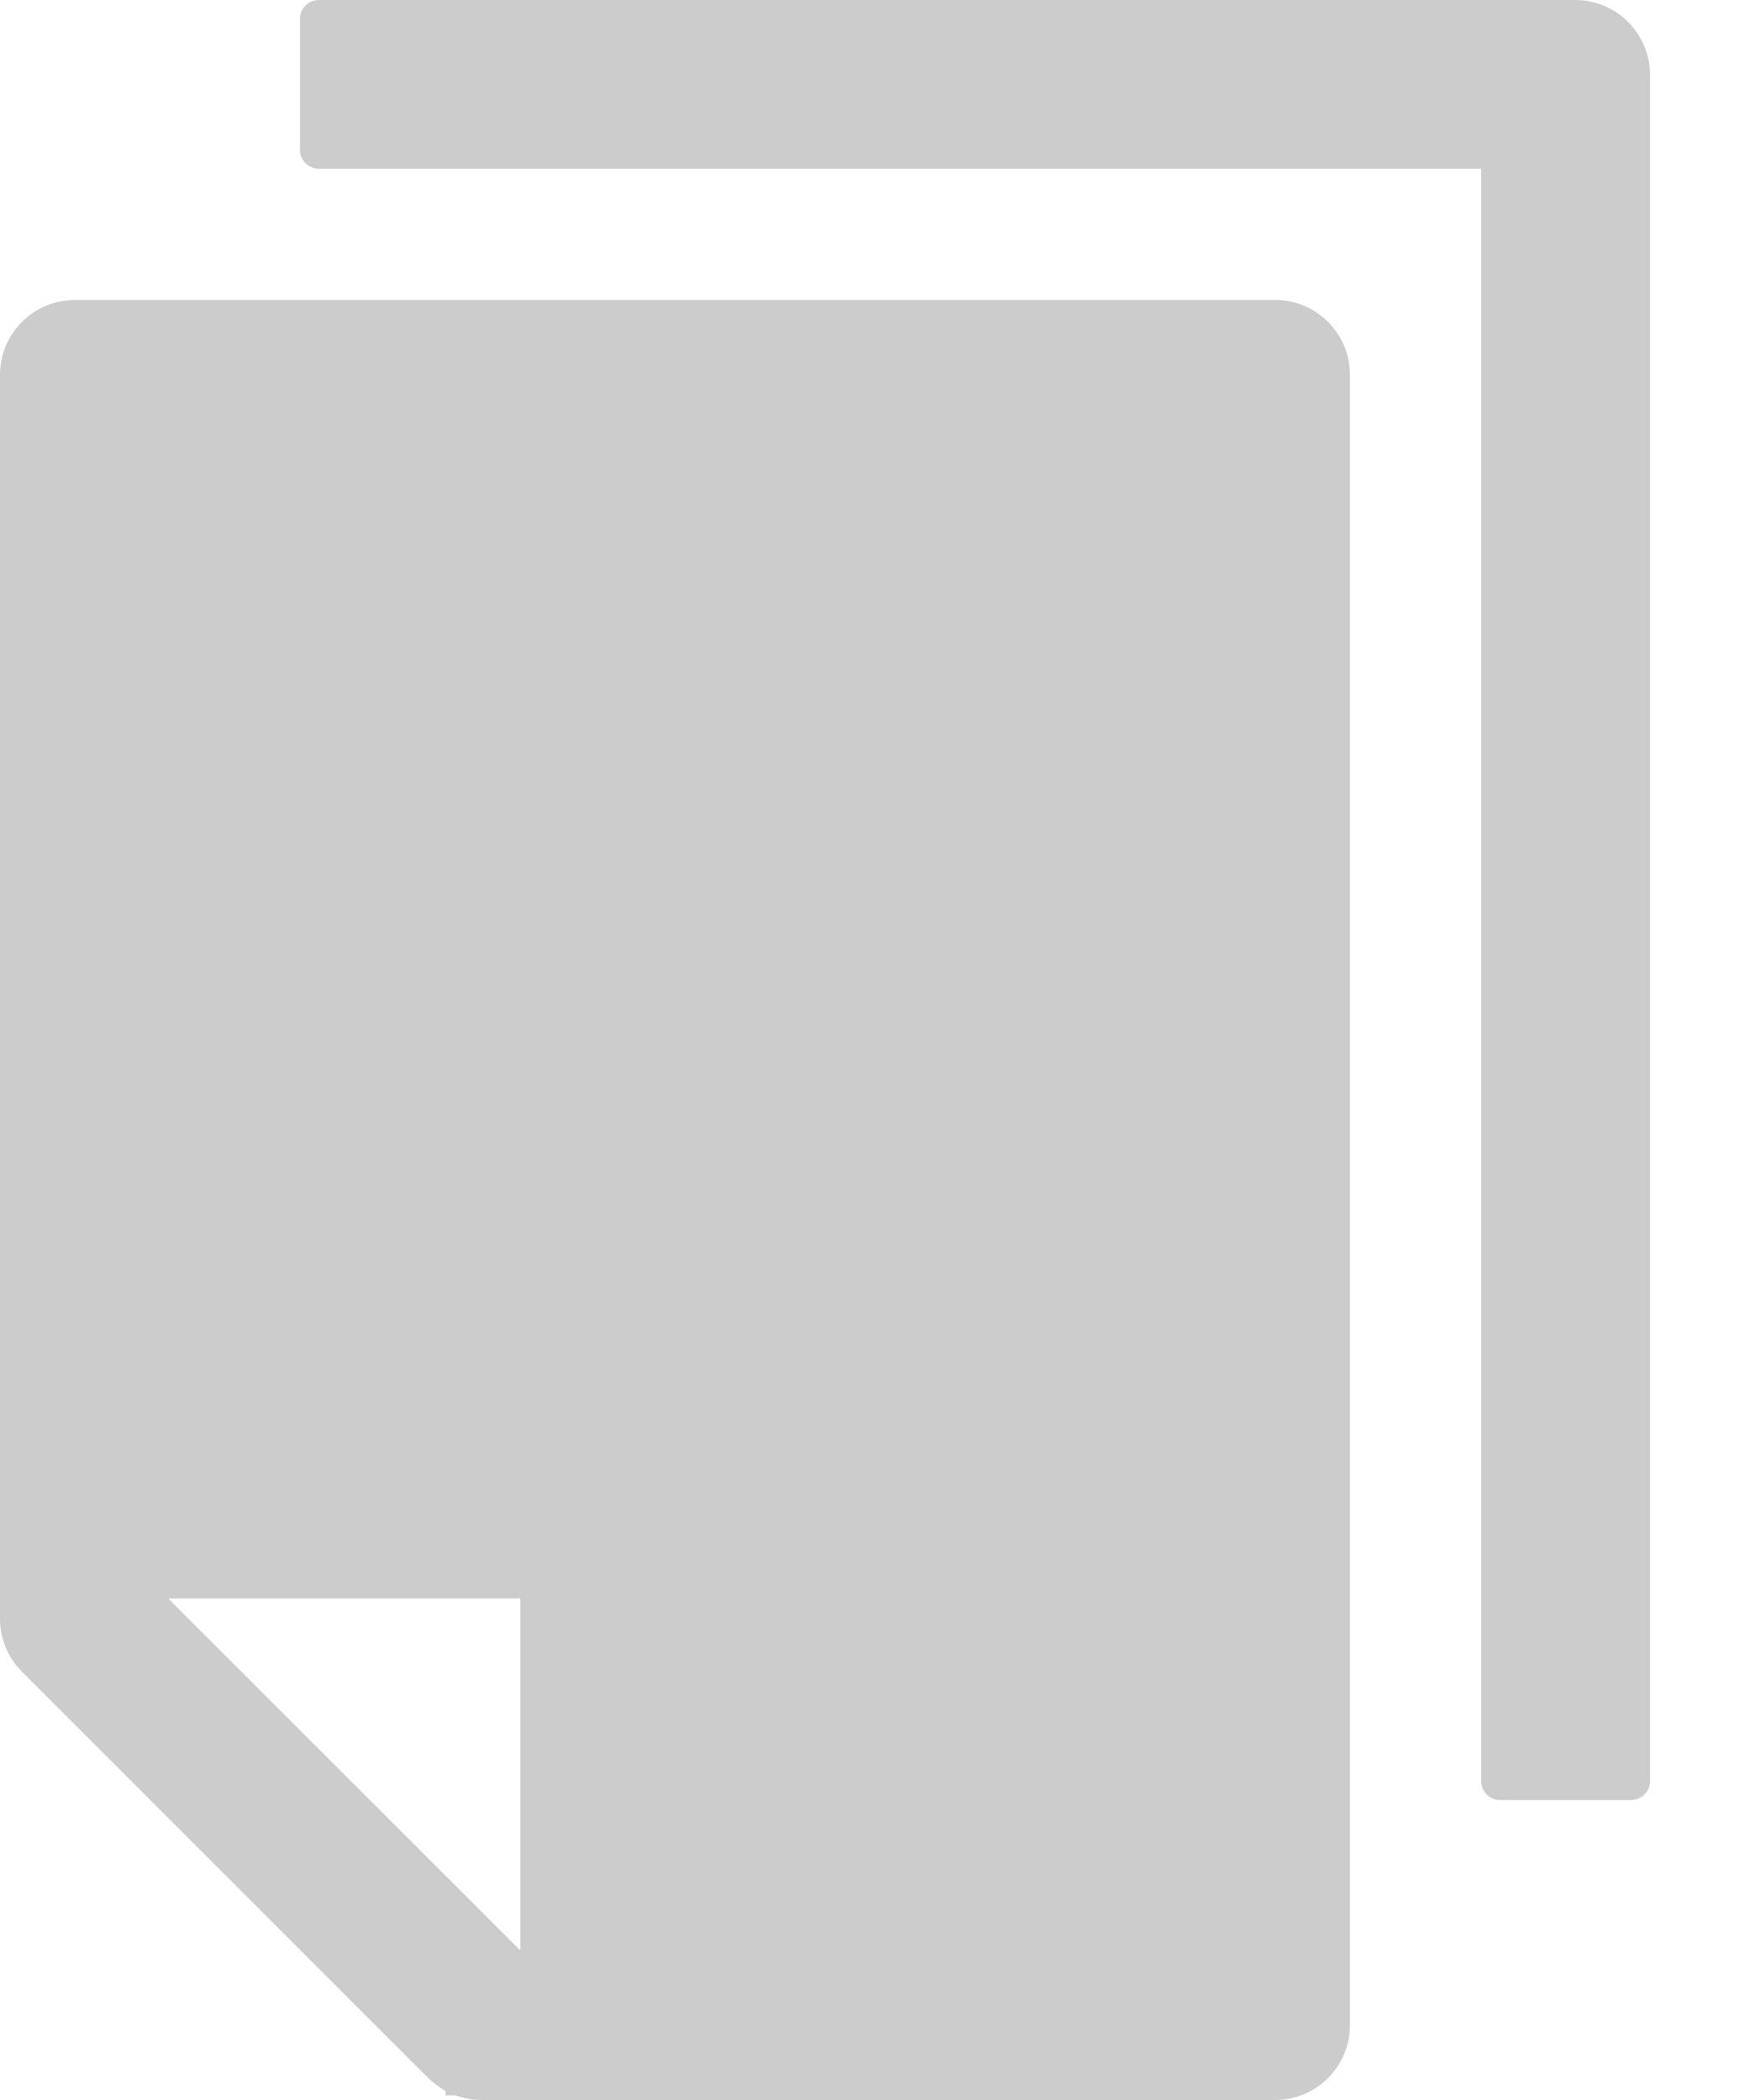 <svg width="15" height="18" viewBox="0 0 15 18" fill="none" xmlns="http://www.w3.org/2000/svg">
<path d="M13.5 0H2.732C2.644 0 2.571 0.072 2.571 0.161V1.286C2.571 1.374 2.644 1.446 2.732 1.446H12.696V15.268C12.696 15.356 12.769 15.429 12.857 15.429H13.982C14.07 15.429 14.143 15.356 14.143 15.268V0.643C14.143 0.287 13.856 0 13.5 0ZM10.929 2.571H0.643C0.287 2.571 0 2.859 0 3.214V13.876C0 14.046 0.068 14.209 0.189 14.33L3.67 17.811C3.715 17.855 3.765 17.892 3.819 17.922V17.96H3.903C3.974 17.986 4.048 18 4.124 18H10.929C11.284 18 11.571 17.713 11.571 17.357V3.214C11.571 2.859 11.284 2.571 10.929 2.571ZM4.46 16.714H4.456L1.446 13.705V13.701H4.46V16.714Z" fill="#CCCCCC"/>
</svg>
